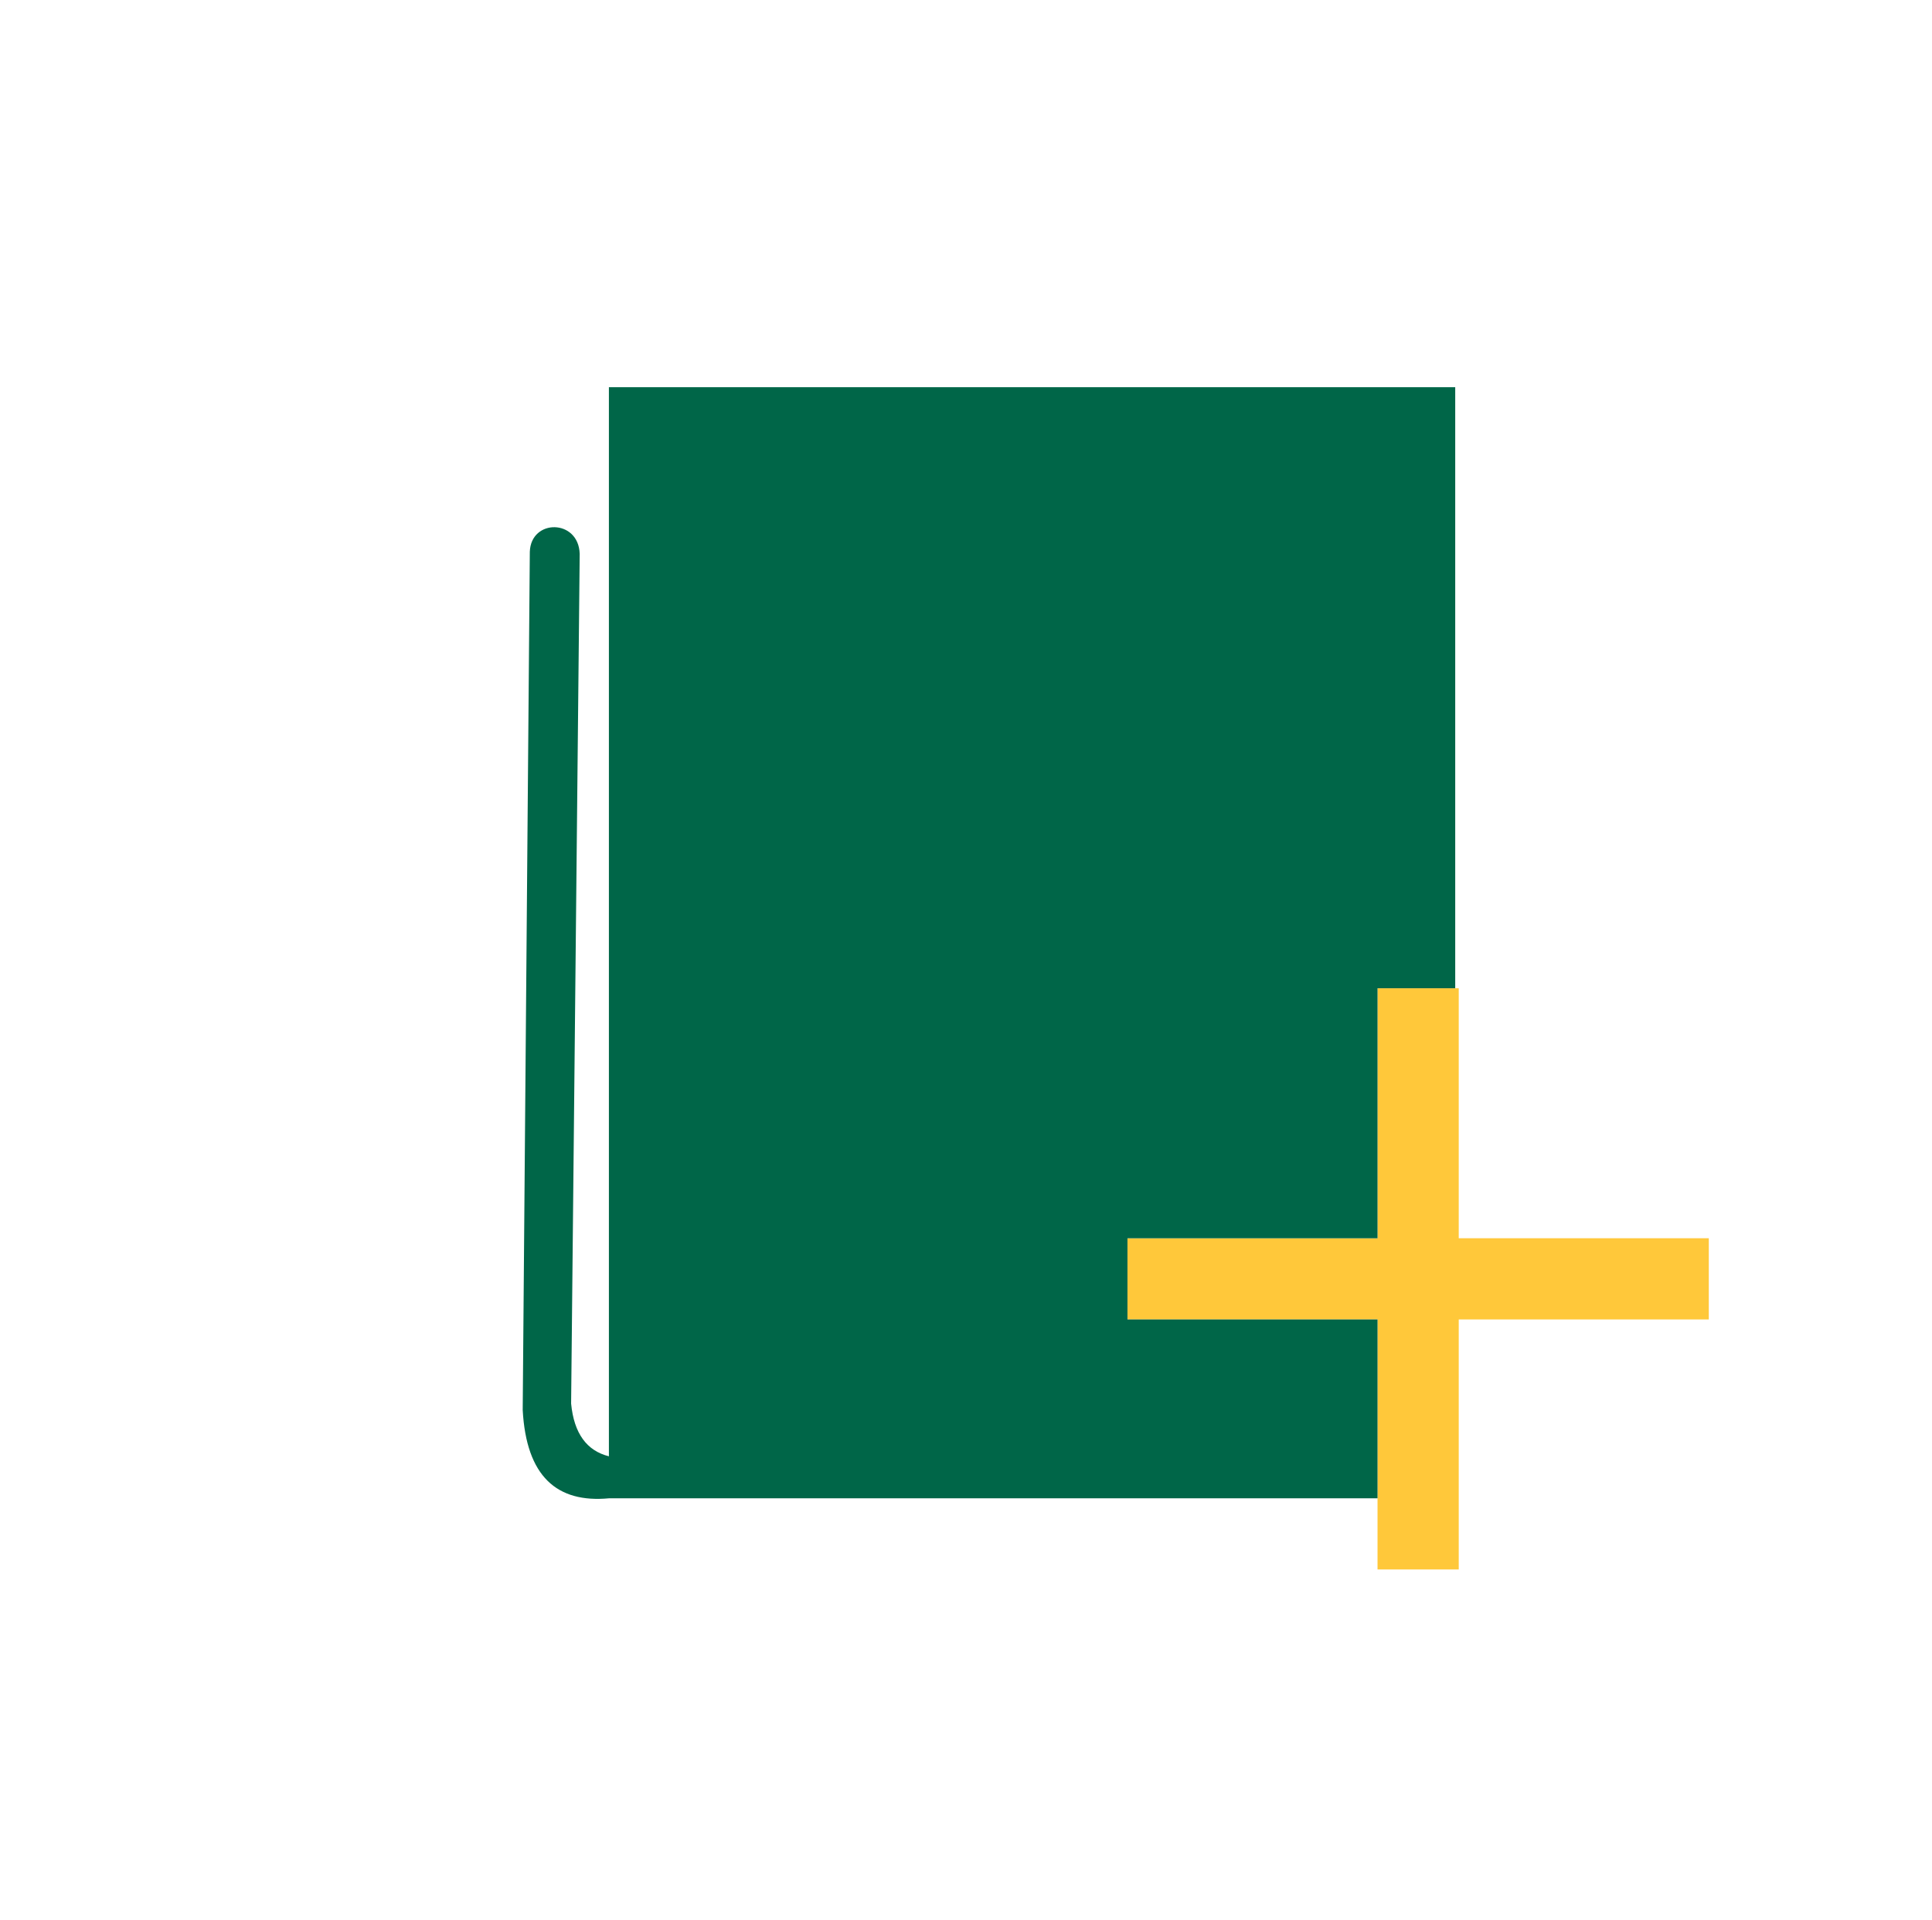 <?xml version="1.0" encoding="UTF-8"?>
<!DOCTYPE svg PUBLIC "-//W3C//DTD SVG 1.1//EN" "http://www.w3.org/Graphics/SVG/1.1/DTD/svg11.dtd">
<!-- Creator: CorelDRAW 2018 (64-Bit Evaluation Version) -->
<svg xmlns="http://www.w3.org/2000/svg" xml:space="preserve" width="35.877mm" height="35.666mm" version="1.1" style="shape-rendering:geometricPrecision; text-rendering:geometricPrecision; image-rendering:optimizeQuality; fill-rule:evenodd; clip-rule:evenodd"
viewBox="0 0 752.21 747.78"
 xmlns:xlink="http://www.w3.org/1999/xlink">
 <defs>
  <style type="text/css">
   <![CDATA[
    .fil2 {fill:none}
    .fil1 {fill:#006648}
    .fil0 {fill:#FFC83A}
   ]]>
  </style>
 </defs>
 <g id="Layer_x0020_1">
  <polygon class="fil0" points="438.98,482.2 536.33,482.2 536.33,384.85 567.95,384.85 567.95,482.2 665.31,482.2 665.31,513.82 567.95,513.82 567.95,611.18 536.33,611.18 536.33,513.82 438.98,513.82 "/>
  <path class="fil1" d="M237.07 150.78l329.51 0 0 234.07 -30.25 0 0 97.36 -97.36 0 0 31.62 97.36 0 0 69.65 -271.52 0 -27.74 0c-20.27,1.89 -32.15,-8.55 -33.56,-34.39l2.77 -334.23c0.45,-12.92 19,-12.83 19.42,0.83l-3.34 330.9c1.13,11.74 6.18,18.4 14.71,20.53l0 -416.33z"/>
  <path class="fil2" d="M213.02 0l326.18 0c117.16,0 213.02,95.86 213.02,213.02l0 321.74c0,117.16 -95.86,213.02 -213.02,213.02l-326.18 0c-117.16,0 -213.02,-95.86 -213.02,-213.02l0 -321.74c0,-117.16 95.86,-213.02 213.02,-213.02zm353.57 384.85l1.37 0 0 97.36 97.36 0 0 31.62 -97.36 0 0 97.36 -31.62 0 0 -27.71 -271.52 0 -27.74 0c-20.27,1.89 -32.15,-8.55 -33.56,-34.39l2.77 -334.23c0.45,-12.92 19,-12.83 19.42,0.83l-3.34 330.9c1.13,11.74 6.18,18.4 14.71,20.53l0 -416.33 329.51 0 0 234.07z"/>
 </g>
</svg>
